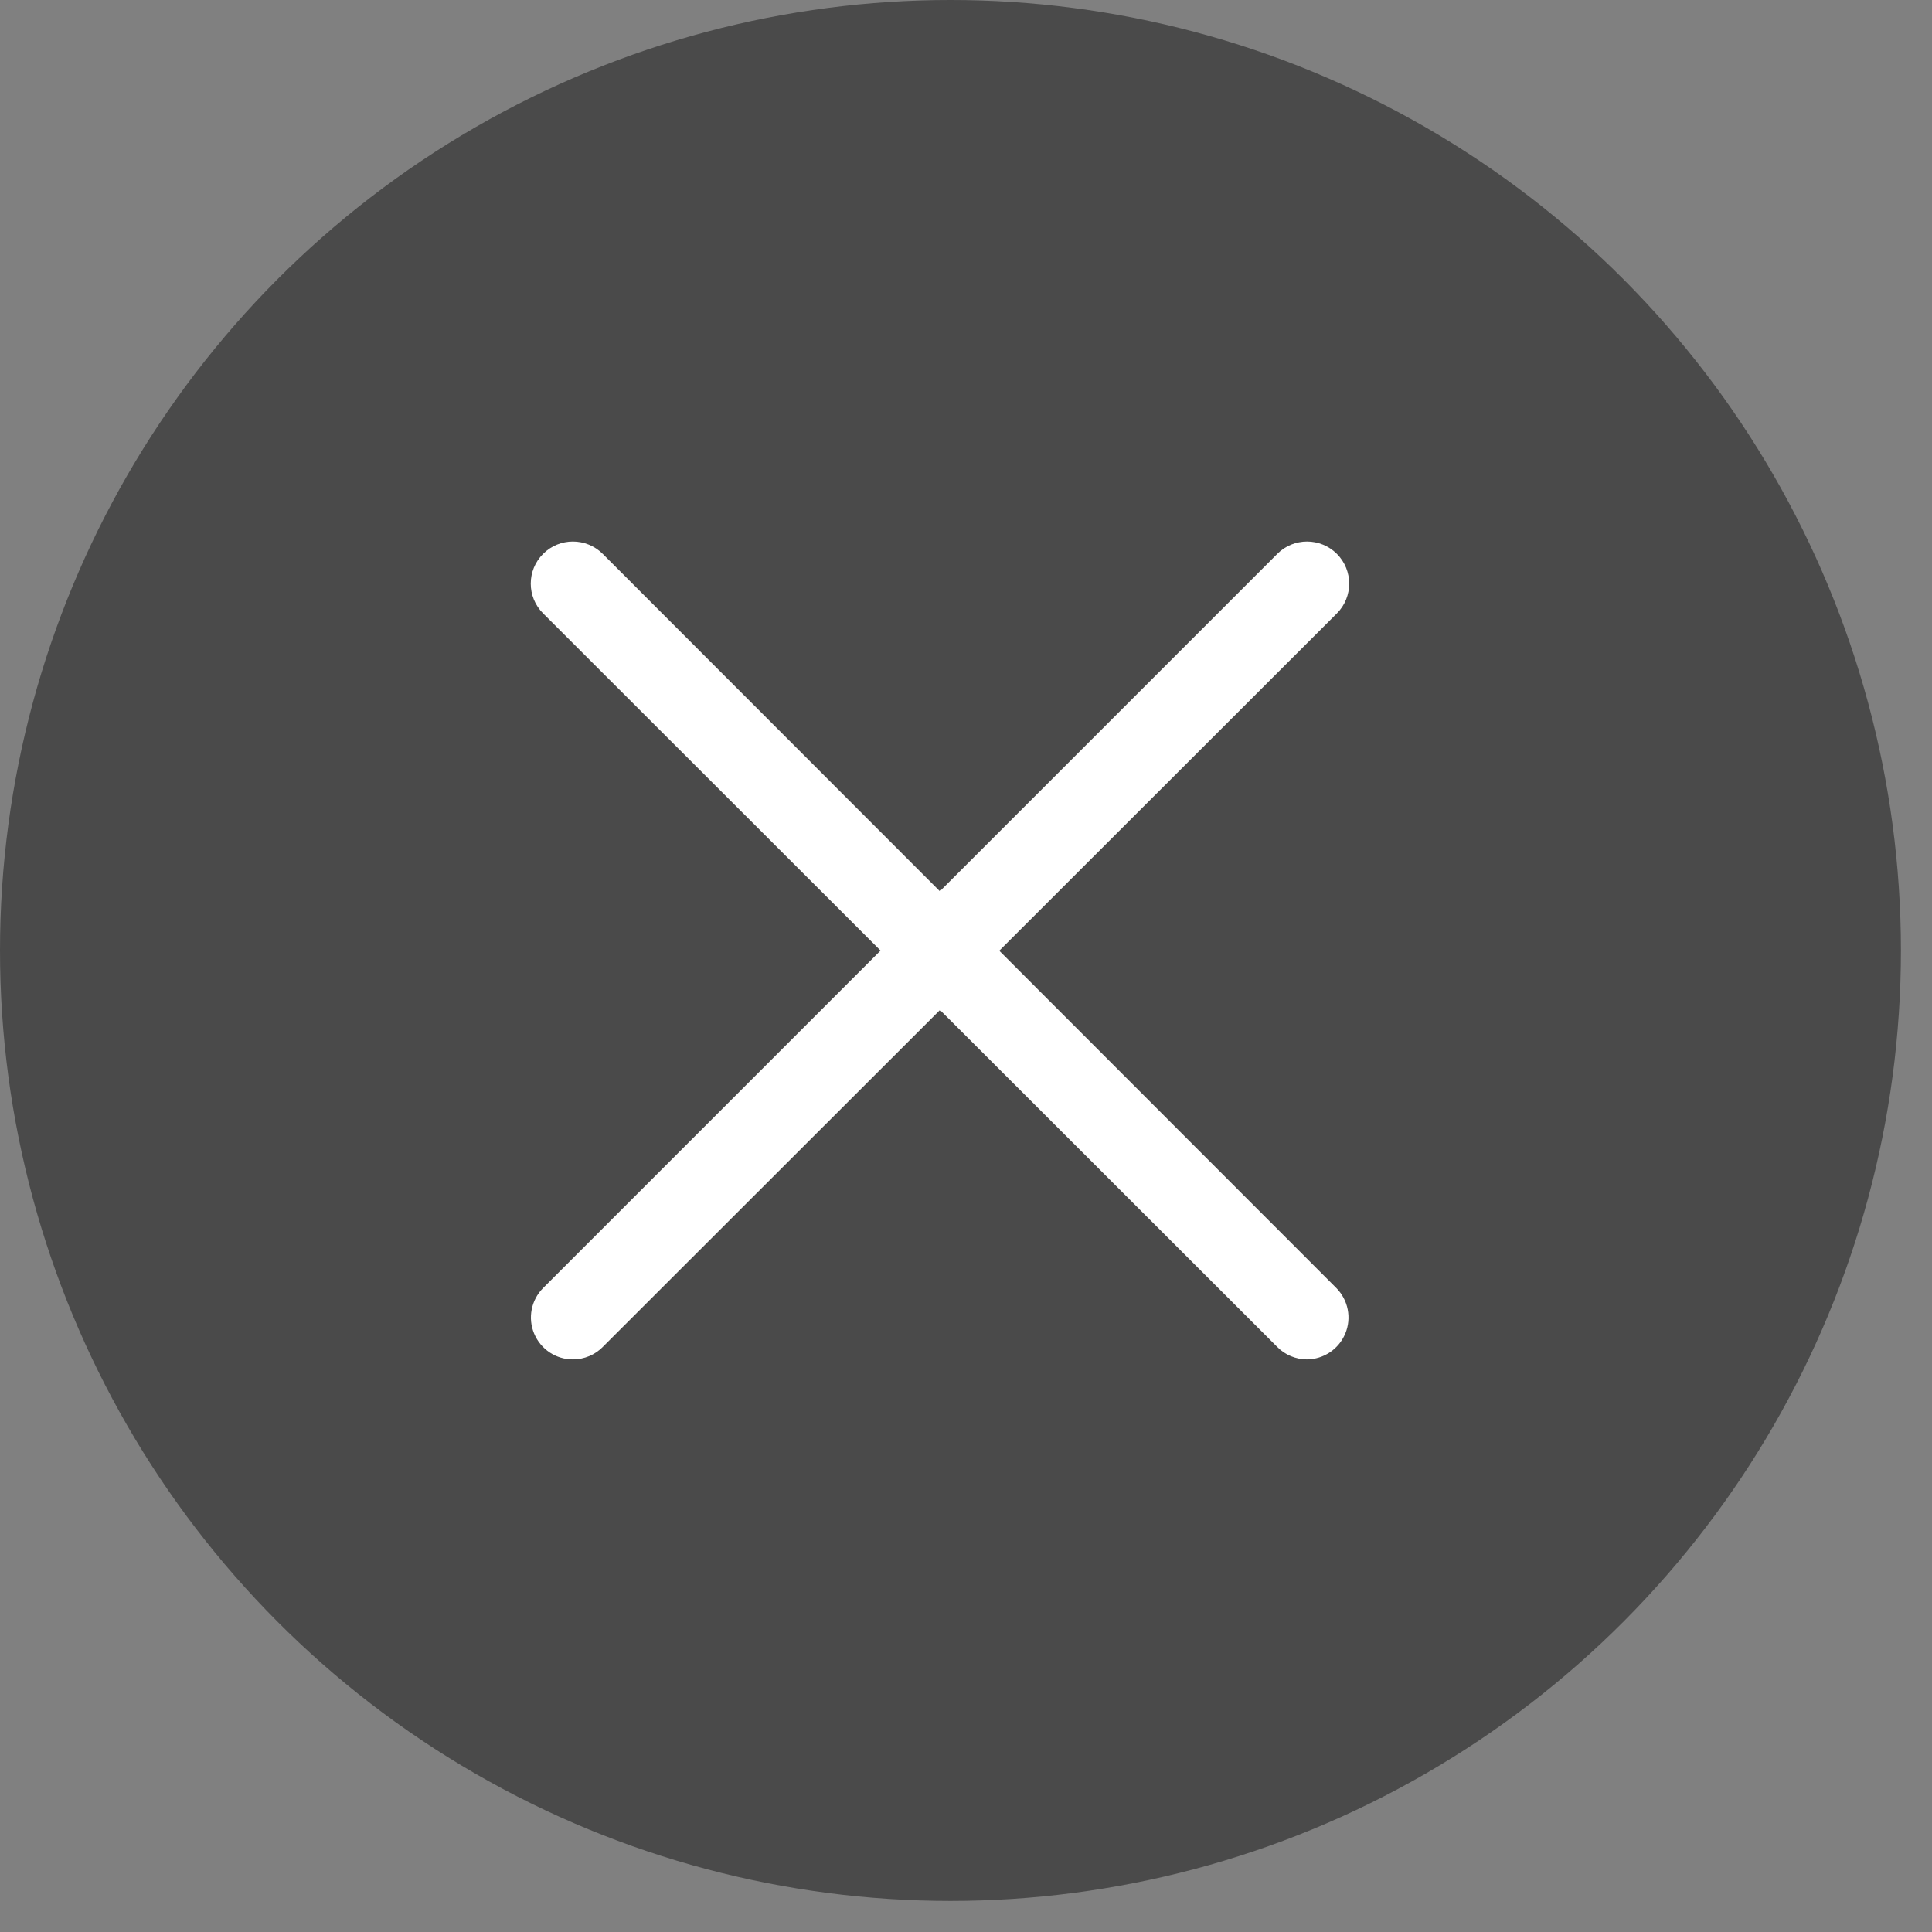<?xml version="1.0" encoding="UTF-8" standalone="no"?>
<svg width="24px" height="24px" viewBox="0 0 24 24" version="1.1" xmlns="http://www.w3.org/2000/svg" xmlns:xlink="http://www.w3.org/1999/xlink">
    <rect x="0" y="0" width="24" height="24" fill="#808080" stroke="none"/>
    <!-- Generator: Sketch 39.1 (31720) - http://www.bohemiancoding.com/sketch -->
    <title>Close</title>
    <desc>Created with Sketch.</desc>
    <defs></defs>
    <g id="Symbols" stroke="none" stroke-width="1" fill="none" fill-rule="evenodd">
        <g id="Icon/Close-Button">
            <g id="Close">
                <g id="Layer_2">
                    <g id="Layer_1-2">
                        <circle id="Oval" fill="#4A4A4A" cx="11.807" cy="11.807" r="11.807"></circle>
                        <path d="M16.233,16.887 C16.096,16.886 15.964,16.831 15.867,16.733 L6.747,7.62 C6.542,7.416 6.542,7.084 6.747,6.88 C6.951,6.676 7.282,6.676 7.487,6.88 L16.6,16 C16.748,16.149 16.792,16.372 16.712,16.565 C16.632,16.759 16.443,16.886 16.233,16.887 L16.233,16.887 Z" id="Shape" fill="#FFFFFF"></path>
                        <path d="M7.12,16.887 C6.909,16.889 6.718,16.763 6.636,16.568 C6.554,16.374 6.598,16.15 6.747,16 L15.867,6.88 C16.071,6.676 16.402,6.676 16.607,6.88 C16.811,7.084 16.811,7.416 16.607,7.62 L7.487,16.733 C7.39,16.831 7.258,16.886 7.12,16.887 L7.12,16.887 Z" id="Shape" fill="#FFFFFF"></path>
                    </g>
                </g>
            </g>
        </g>
    </g>
</svg>